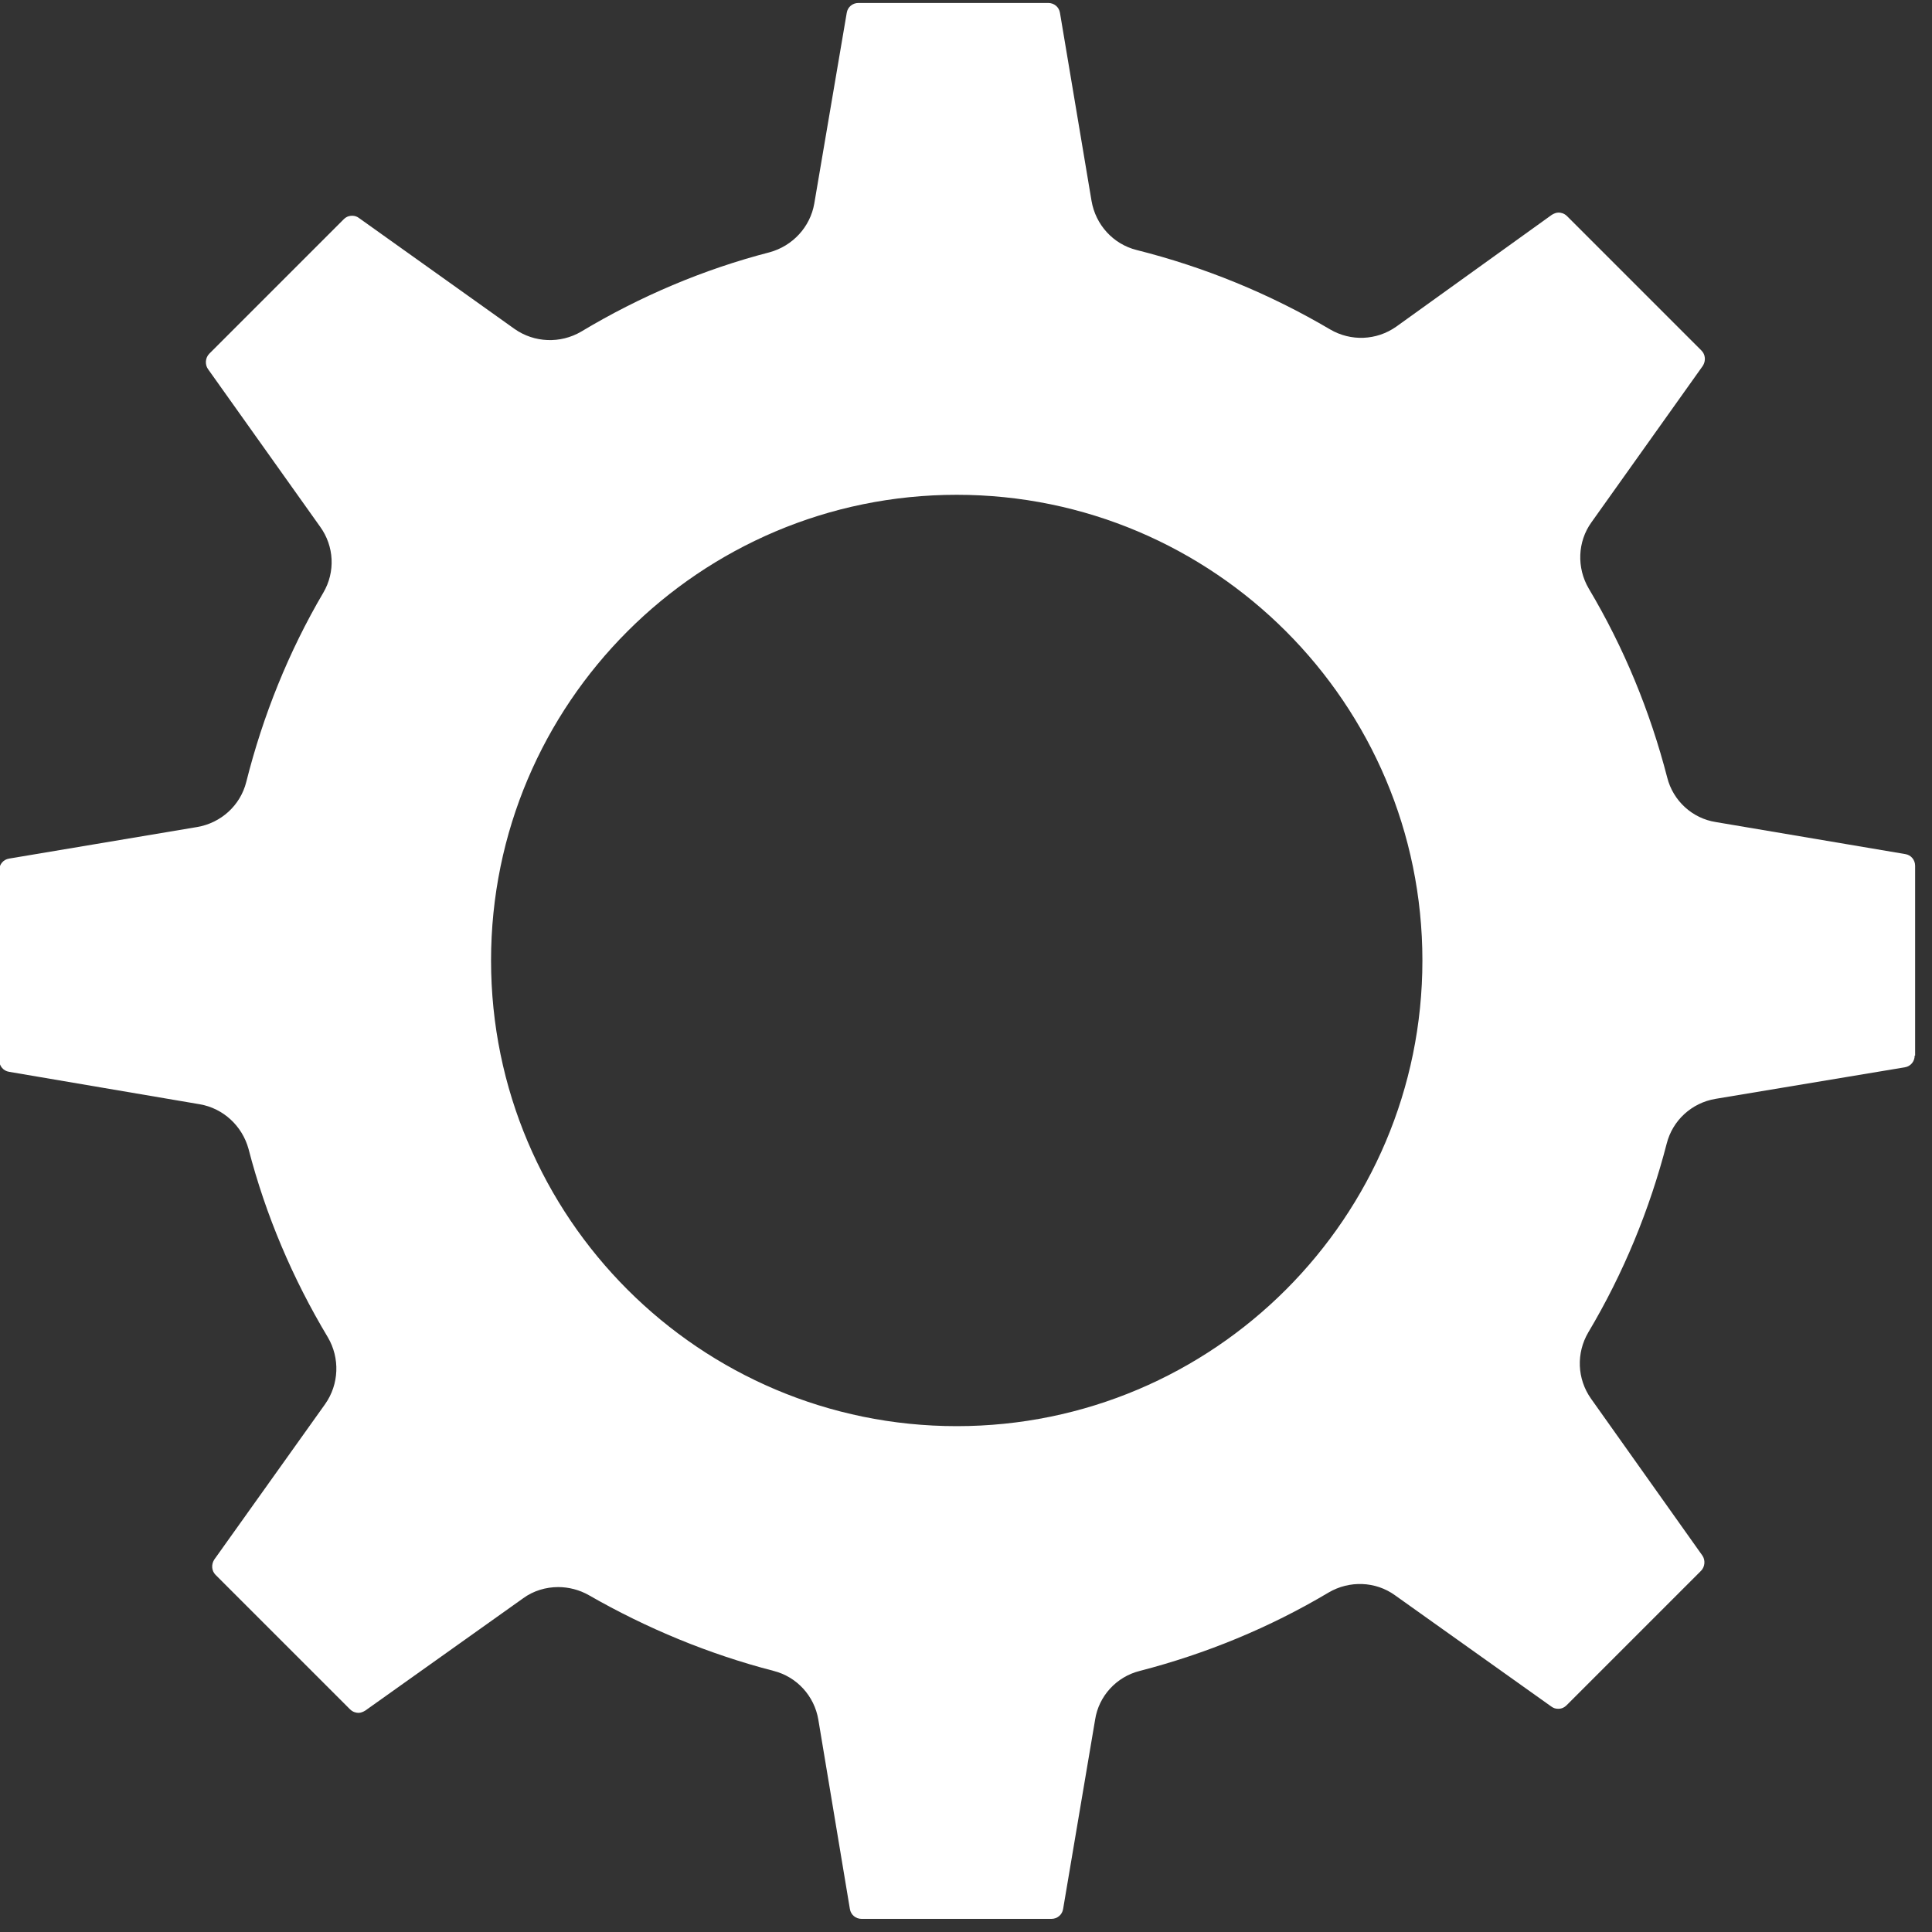 <?xml version="1.0" encoding="UTF-8" standalone="no"?>
<!-- Generator: Adobe Illustrator 19.1.0, SVG Export Plug-In . SVG Version: 6.00 Build 0)  -->

<svg
   xmlns:dc="http://purl.org/dc/elements/1.1/"
   xmlns:cc="http://creativecommons.org/ns#"
   xmlns:rdf="http://www.w3.org/1999/02/22-rdf-syntax-ns#"
   xmlns:svg="http://www.w3.org/2000/svg"
   xmlns="http://www.w3.org/2000/svg"
   xmlns:sodipodi="http://sodipodi.sourceforge.net/DTD/sodipodi-0.dtd"
   xmlns:inkscape="http://www.inkscape.org/namespaces/inkscape"
   version="1.1"
   id="Capa_1"
   x="0px"
   y="0px"
   viewBox="0 0 30 30"
   xml:space="preserve"
   sodipodi:docname="gear.svg"
   width="30"
   height="30"
   inkscape:version="0.92.2 (5c3e80d, 2017-08-06)"><rect x="0" y="0" width="30" height="30" fill="#333333" stroke="none"/><defs
     id="defs43" /><sodipodi:namedview
     pagecolor="#ffffff"
     bordercolor="#666666"
     borderopacity="1"
     objecttolerance="10"
     gridtolerance="10"
     guidetolerance="10"
     inkscape:pageopacity="0"
     inkscape:pageshadow="2"
     inkscape:window-width="1366"
     inkscape:window-height="705"
     id="namedview41"
     showgrid="false"
     fit-margin-top="0"
     fit-margin-left="0"
     fit-margin-right="0"
     fit-margin-bottom="0"
     inkscape:zoom="7.8879807"
     inkscape:cx="-6.928094"
     inkscape:cy="16.923356"
     inkscape:window-x="-8"
     inkscape:window-y="1072"
     inkscape:window-maximized="1"
     inkscape:current-layer="Capa_1" /><g
     id="g8"
     style="fill:#ffffff"
     transform="matrix(0.07,0,0,0.07,-1.902,-1.837)"><g
       id="g6"
       style="fill:#ffffff"><path
         style="fill:#ffffff"
         d="m 217.6,26.9 c -1.3,0 -2.4,0.901 -2.6,2.201 l -7.199,42.299 c -0.9,5.2 -4.8,9.401 -9.9,10.801 -14.7,3.8 -28.801,9.8 -41.801,17.6 -4.6,2.7 -10.399,2.5 -14.799,-0.6 l -34.5,-24.6 c -0.4,-0.3 -0.9,-0.5 -1.5,-0.5 -0.5,10e-7 -1.2,0.099 -1.9,0.799 L 73.6,104.701 c -0.9,0.9 -0.999,2.4 -0.299,3.4 l 24.898,35 c 3.1,4.3 3.401,10 0.701,14.6 -7.7,13.1 -13.4,27.3 -17.1,42 -1.3,5.2 -5.6,9.1 -10.9,10 l -41.701,7 c -1.3,0.2 -2.199,1.3 -2.199,2.6 v 42.1 c 0,1.3 0.899,2.402 2.199,2.602 L 71.5,271.201 c 5.2,0.9 9.401,4.8 10.801,9.9 3.8,14.7 9.8,28.799 17.6,41.799 2.7,4.6 2.5,10.401 -0.6,14.801 l -24.602,34.5 c -0.7,1.1 -0.599,2.5 0.301,3.4 l 29.801,29.799 c 0.7,0.7 1.498,0.801 1.898,0.801 0.5,0 1,-0.2 1.5,-0.5 l 35,-24.9 c 2.3,-1.7 5.101,-2.5 7.801,-2.5 2.3,0 4.701,0.601 6.801,1.801 12.9,7.4 26.7,13.099 41,16.799 5.1,1.3 8.998,5.501 9.898,10.801 l 7,42 c 0.2,1.3 1.302,2.199 2.602,2.199 h 42.1 c 1.3,0 2.4,-0.899 2.6,-2.199 l 7.1,-42 c 0.8,-5.2 4.7,-9.501 9.9,-10.801 14.7,-3.8 28.8,-9.598 41.9,-17.398 4.6,-2.7 10.399,-2.5 14.699,0.6 l 34.701,24.699 c 0.4,0.3 0.9,0.5 1.5,0.5 0.5,0 1.198,-0.099 1.898,-0.799 L 404.5,374.701 c 0.9,-0.9 1.001,-2.4 0.301,-3.4 l -24.701,-34.799 c -3.1,-4.4 -3.3,-10.101 -0.6,-14.701 7.8,-13.1 13.6,-27.2 17.4,-41.9 1.3,-5.1 5.499,-8.998 10.799,-9.898 l 42,-7 c 1.3,-0.2 2.201,-1.302 2.201,-2.602 H 452 v -42.1 c 0,-1.3 -0.899,-2.4 -2.199,-2.6 l -42,-7.1 c -5.2,-0.8 -9.501,-4.7 -10.801,-9.9 -3.8,-14.7 -9.6,-28.8 -17.4,-41.9 -2.7,-4.6 -2.5,-10.399 0.6,-14.699 l 24.701,-34.701 c 0.7,-1.1 0.599,-2.498 -0.301,-3.398 L 374.801,74.201 c -0.7,-0.7 -1.5,-0.801 -1.9,-0.801 -0.5,0 -1,0.2 -1.5,0.5 l -34.5,24.801 c -4.4,3.1 -10.101,3.3 -14.701,0.6 -13.4,-7.9 -27.798,-13.8 -42.898,-17.6 -5.2,-1.3 -9.1,-5.6 -10,-10.9 l -7,-41.699 c -0.2,-1.3 -1.302,-2.201 -2.602,-2.201 z m 21.801,109.102 c 57,0 103.299,46.299 103.299,103.299 0,57 -46.299,103.301 -103.299,103.301 -57,0 -103.301,-46.301 -103.301,-103.301 0,-57 46.301,-103.299 103.301,-103.299 z"
         id="path2"
         inkscape:connector-curvature="0" /></g></g><g
     id="g10"
     transform="translate(-27,-688.68)" /><g
     id="g12"
     transform="translate(-27,-688.68)" /><g
     id="g14"
     transform="translate(-27,-688.68)" /><g
     id="g16"
     transform="translate(-27,-688.68)" /><g
     id="g18"
     transform="translate(-27,-688.68)" /><g
     id="g20"
     transform="translate(-27,-688.68)" /><g
     id="g22"
     transform="translate(-27,-688.68)" /><g
     id="g24"
     transform="translate(-27,-688.68)" /><g
     id="g26"
     transform="translate(-27,-688.68)" /><g
     id="g28"
     transform="translate(-27,-688.68)" /><g
     id="g30"
     transform="translate(-27,-688.68)" /><g
     id="g32"
     transform="translate(-27,-688.68)" /><g
     id="g34"
     transform="translate(-27,-688.68)" /><g
     id="g36"
     transform="translate(-27,-688.68)" /><g
     id="g38"
     transform="translate(-27,-688.68)" /></svg>